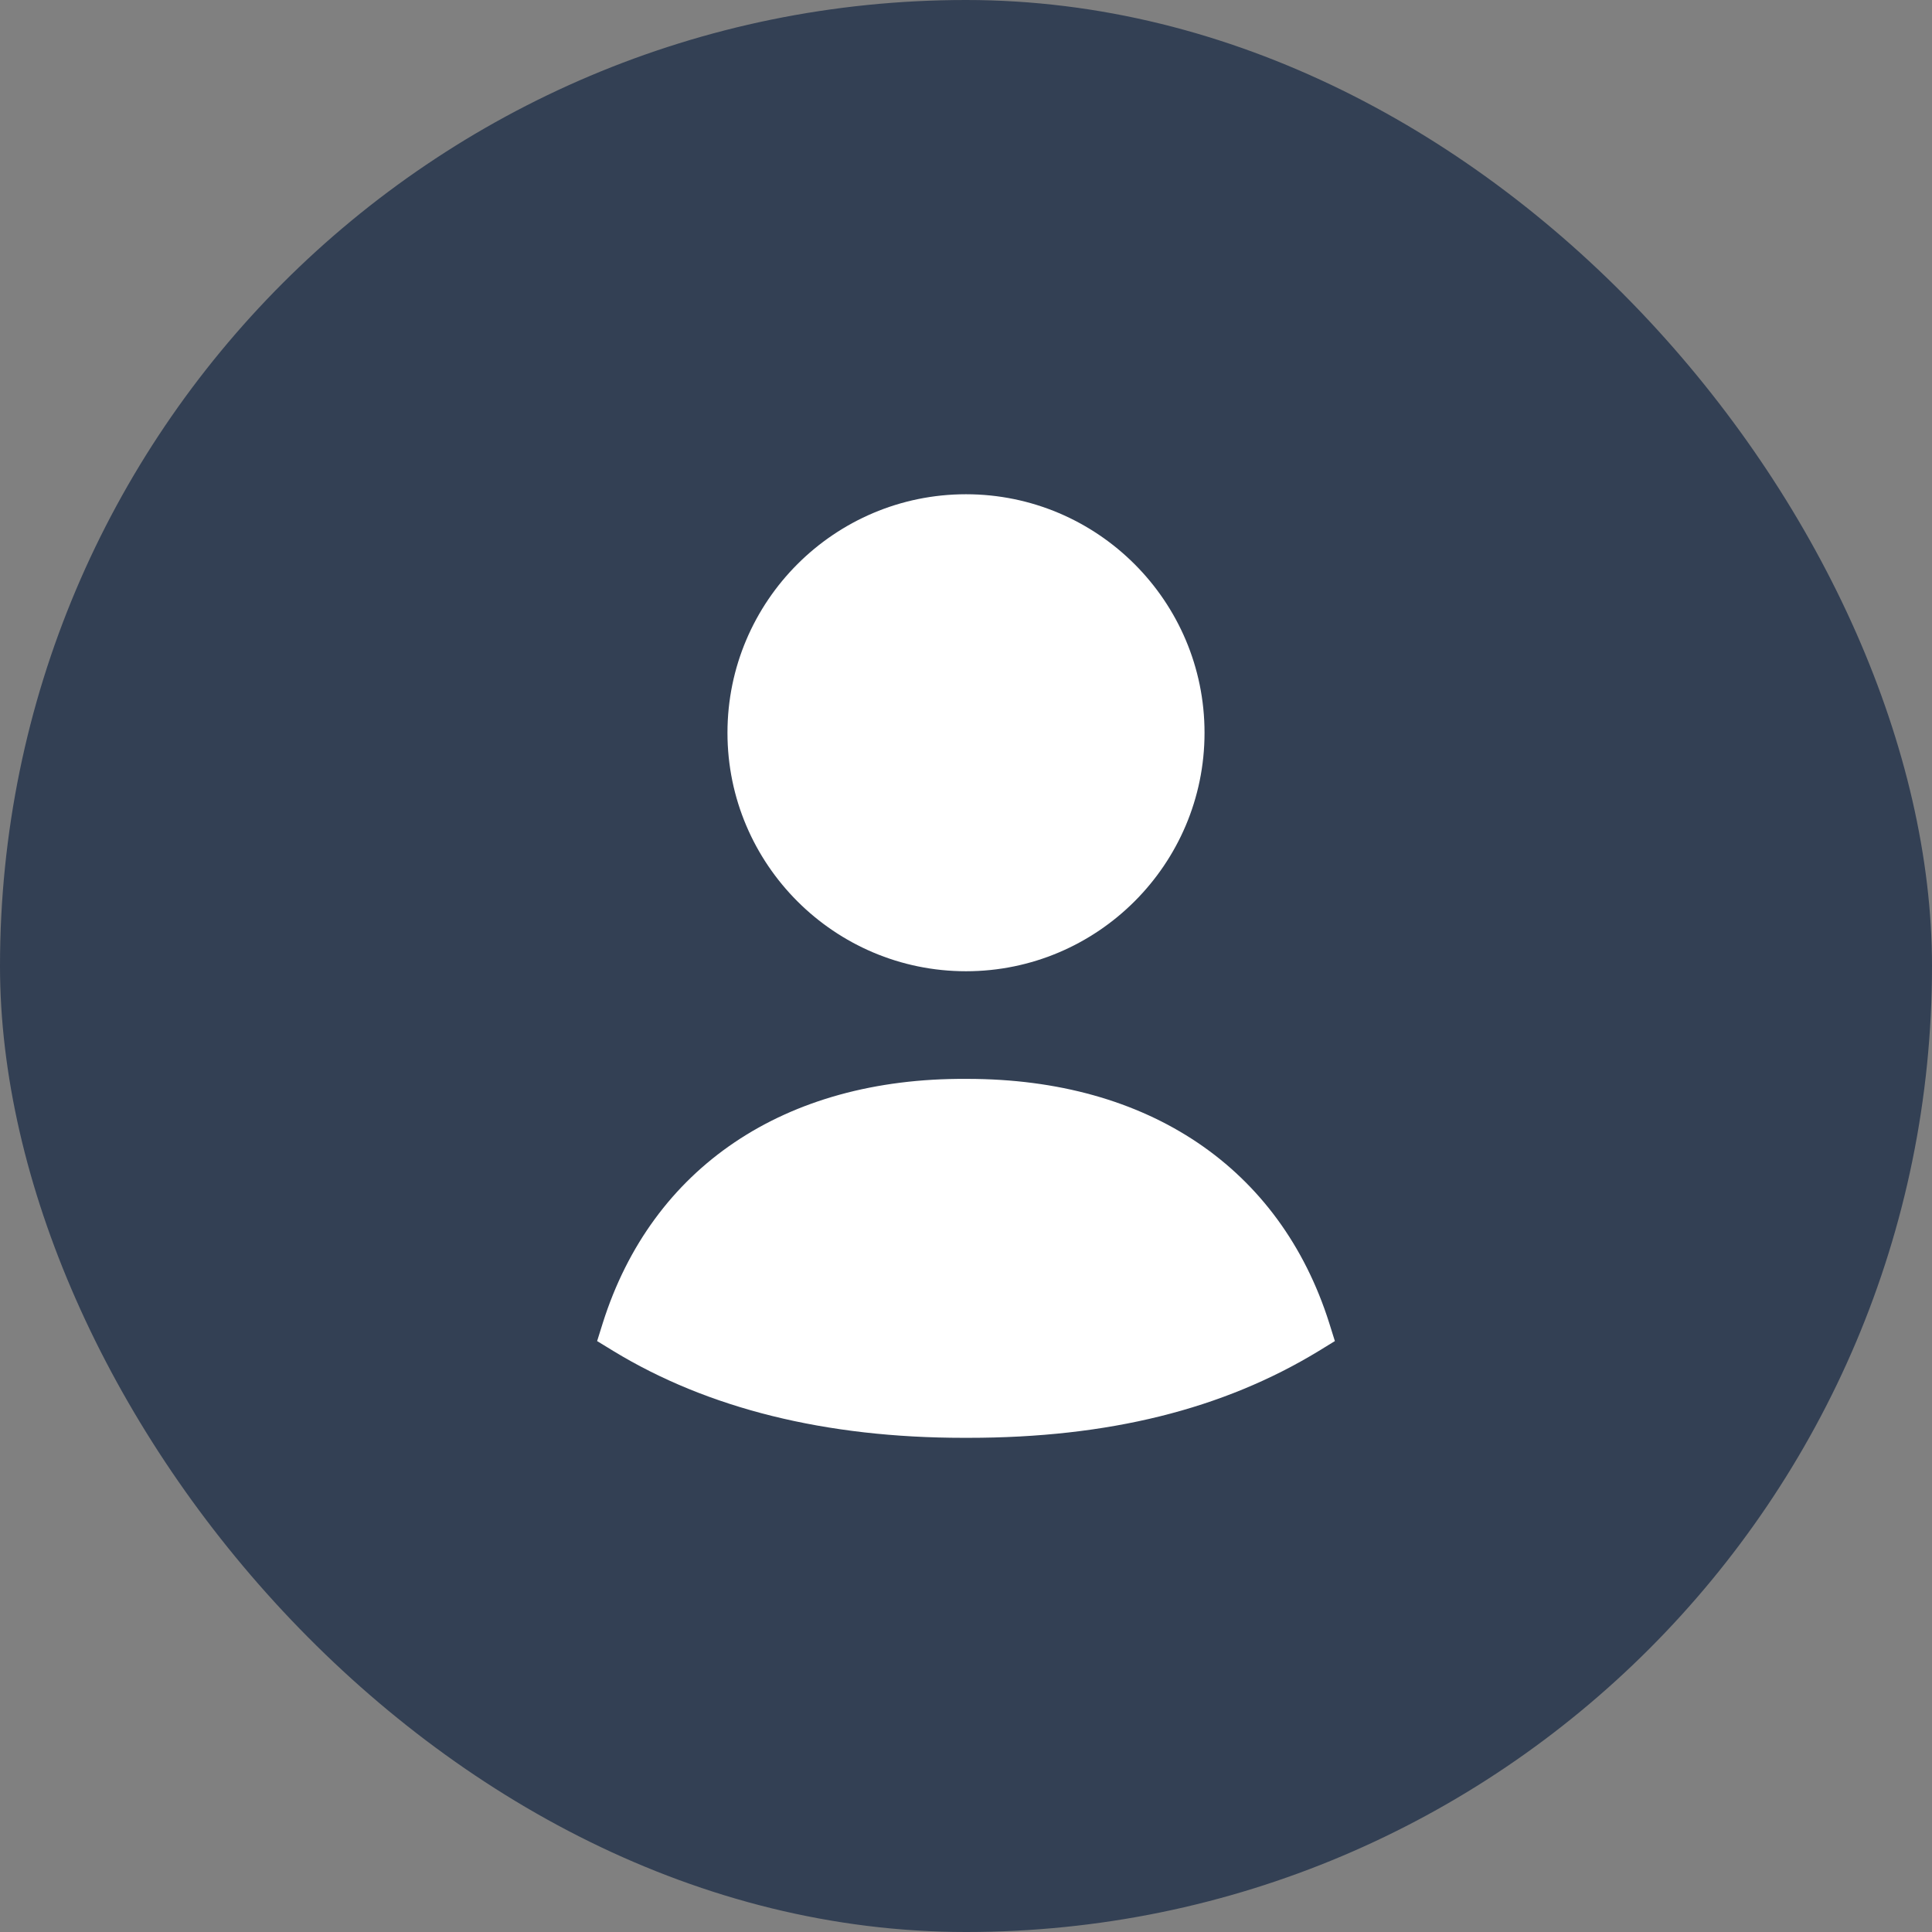 <svg width="28" height="28" viewBox="0 0 28 28" fill="none" xmlns="http://www.w3.org/2000/svg">
<rect x="0" y="0" width="28" height="28" fill="#808080" stroke="none"/>
<rect width="28" height="28" rx="14" fill="#334054"/>
<path fill-rule="evenodd" clip-rule="evenodd" d="M19.264 19.174C18.552 16.925 16.642 15.636 14.019 15.636H14C11.37 15.621 9.449 16.919 8.736 19.174L8.654 19.436L8.888 19.579C10.258 20.414 11.968 20.838 13.967 20.838C13.989 20.838 14.012 20.838 14.033 20.838C16.061 20.838 17.722 20.426 19.113 19.579L19.346 19.436L19.264 19.174Z" fill="white"/>
<path fill-rule="evenodd" clip-rule="evenodd" d="M14 14.076C15.906 14.076 17.457 12.526 17.457 10.62C17.457 8.713 15.906 7.163 14 7.163C12.094 7.163 10.543 8.713 10.543 10.62C10.543 12.526 12.094 14.076 14 14.076Z" fill="white"/>
</svg>
